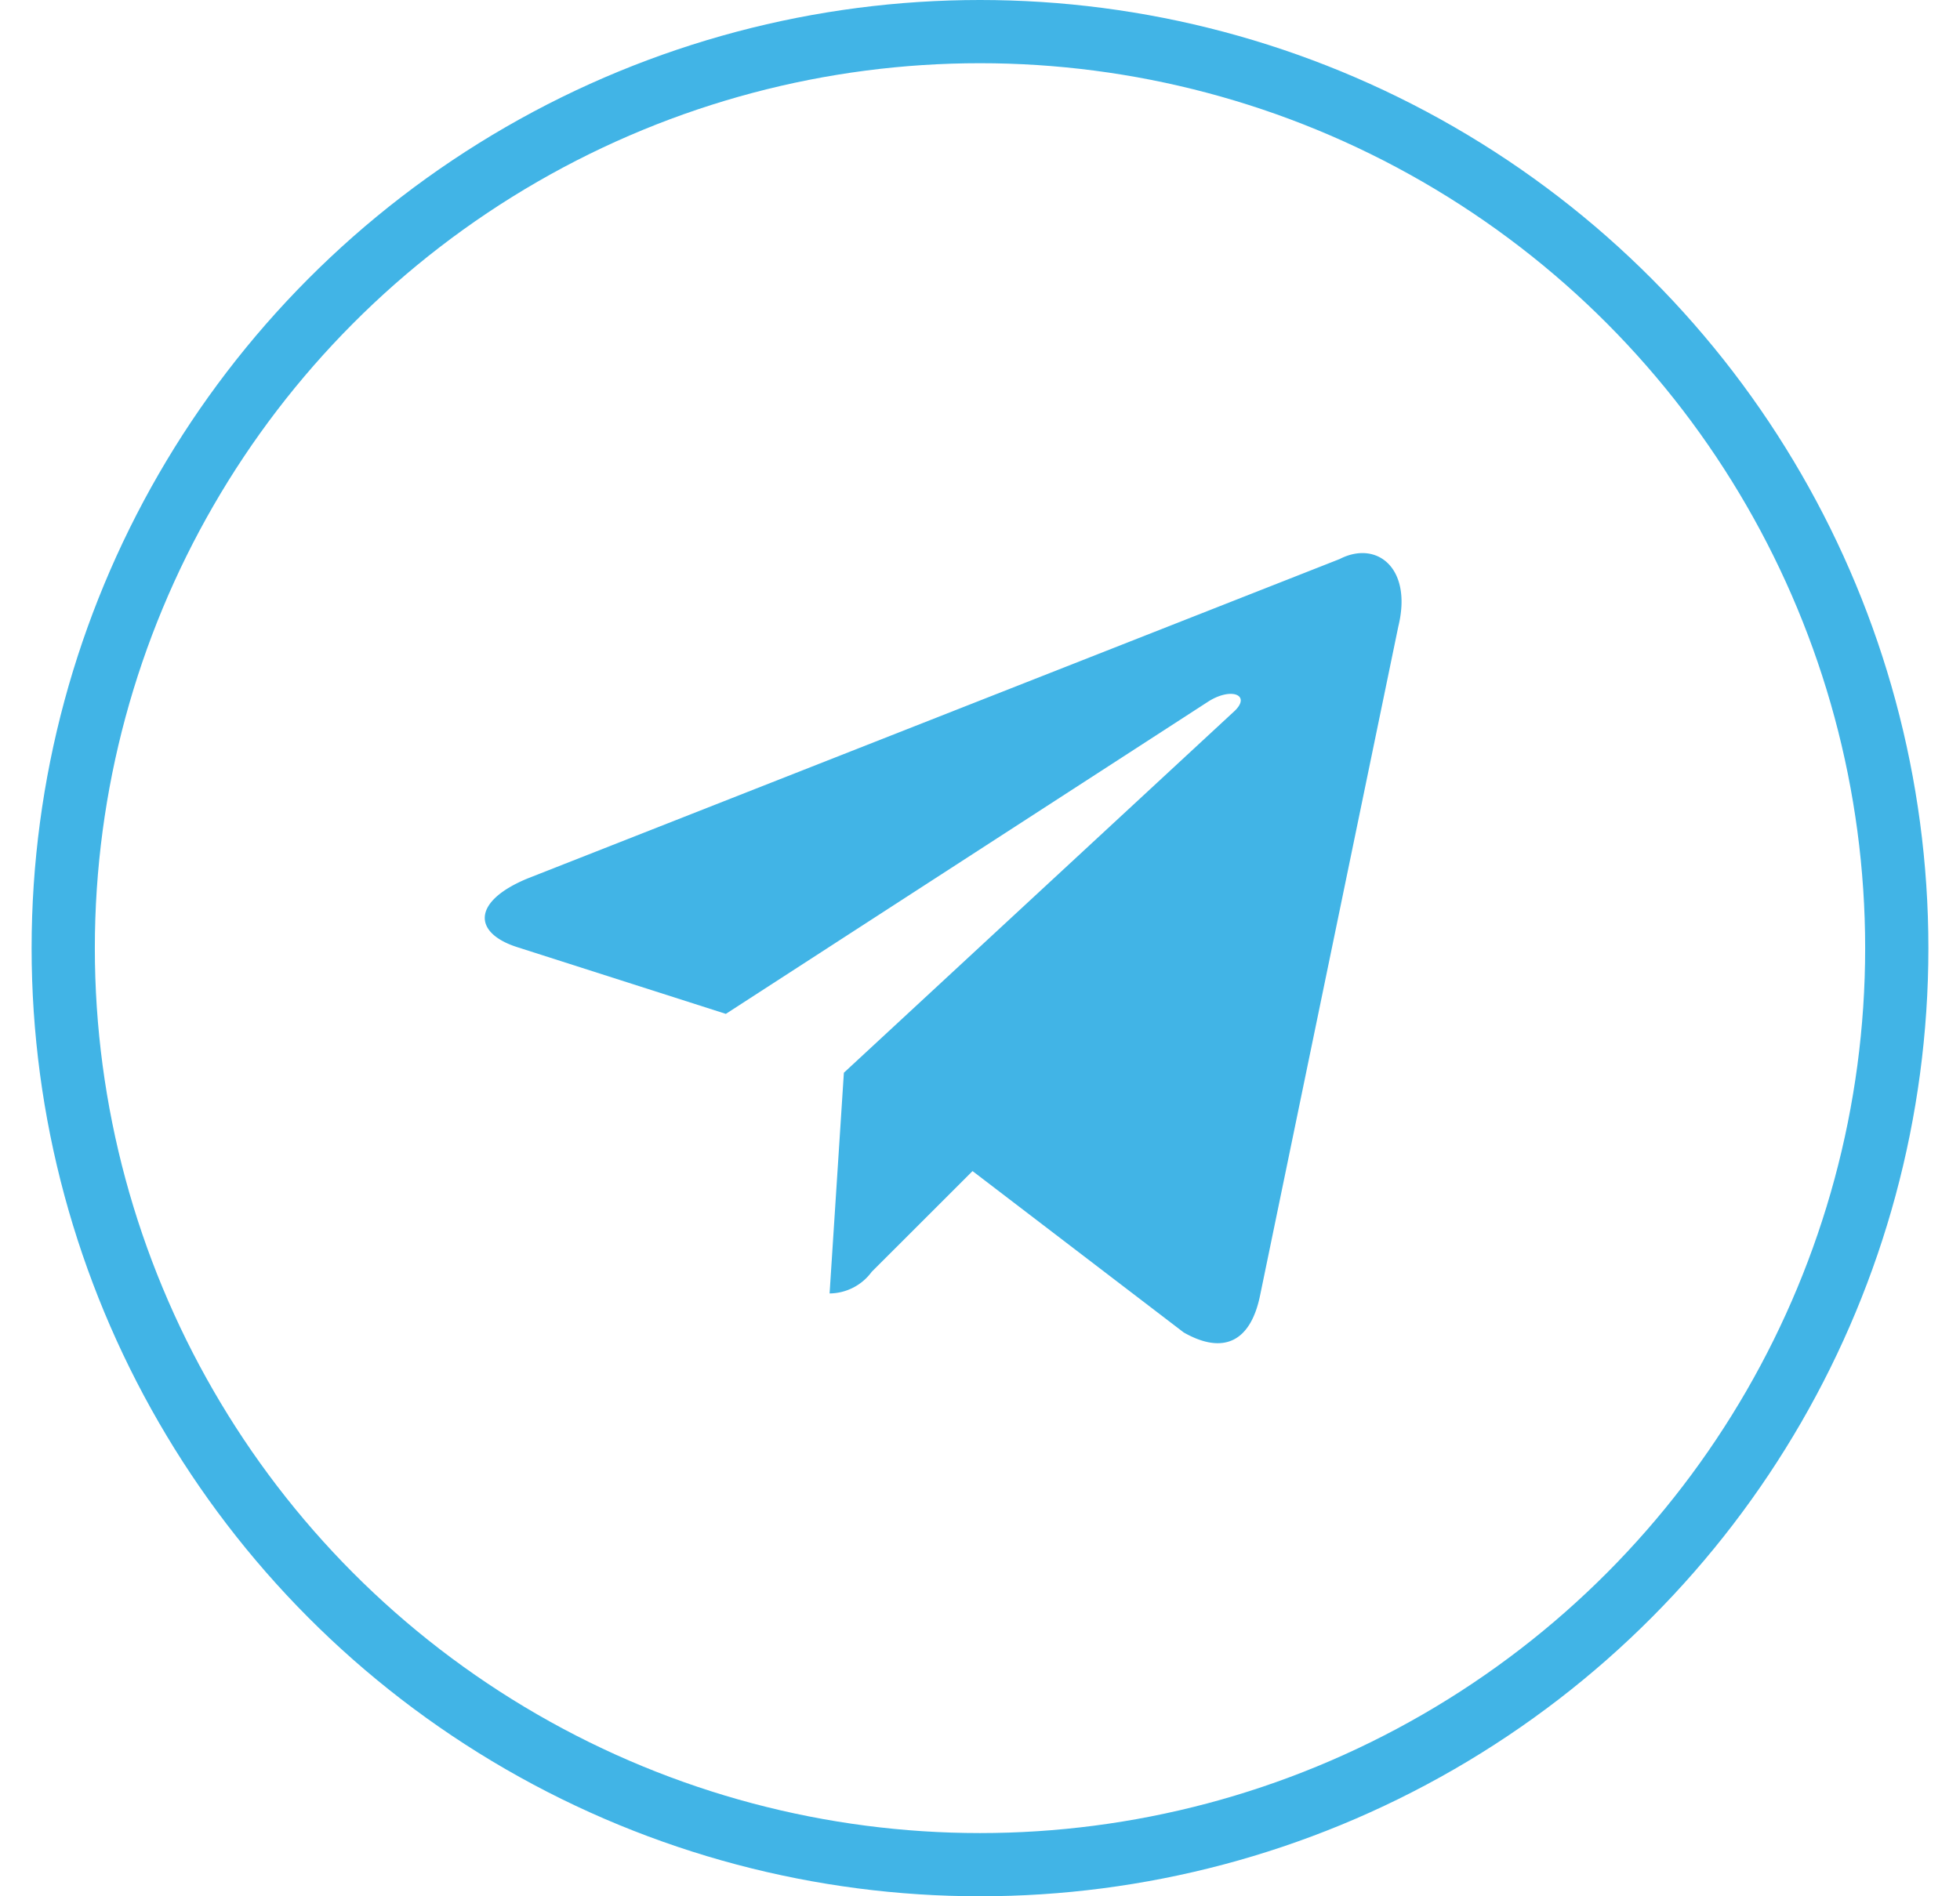 <svg width="31" height="30" fill="none" xmlns="http://www.w3.org/2000/svg"><circle cx="15.5" cy="15" r="14.5" stroke="#41B4E6"/><path d="M21.189 8.844L8.346 13.897c-.88.363-.873.863-.16 1.089l3.294 1.054.008-.005 7.627-4.939c.36-.226.667-.102.42.144l-6.188 5.731-.226 3.492a.835.835 0 00.666-.342l1.595-1.594 3.34 2.553c.613.349 1.053.164 1.207-.582l2.187-10.586c.227-.925-.34-1.37-.927-1.068z" fill="#41B4E6"/></svg>
